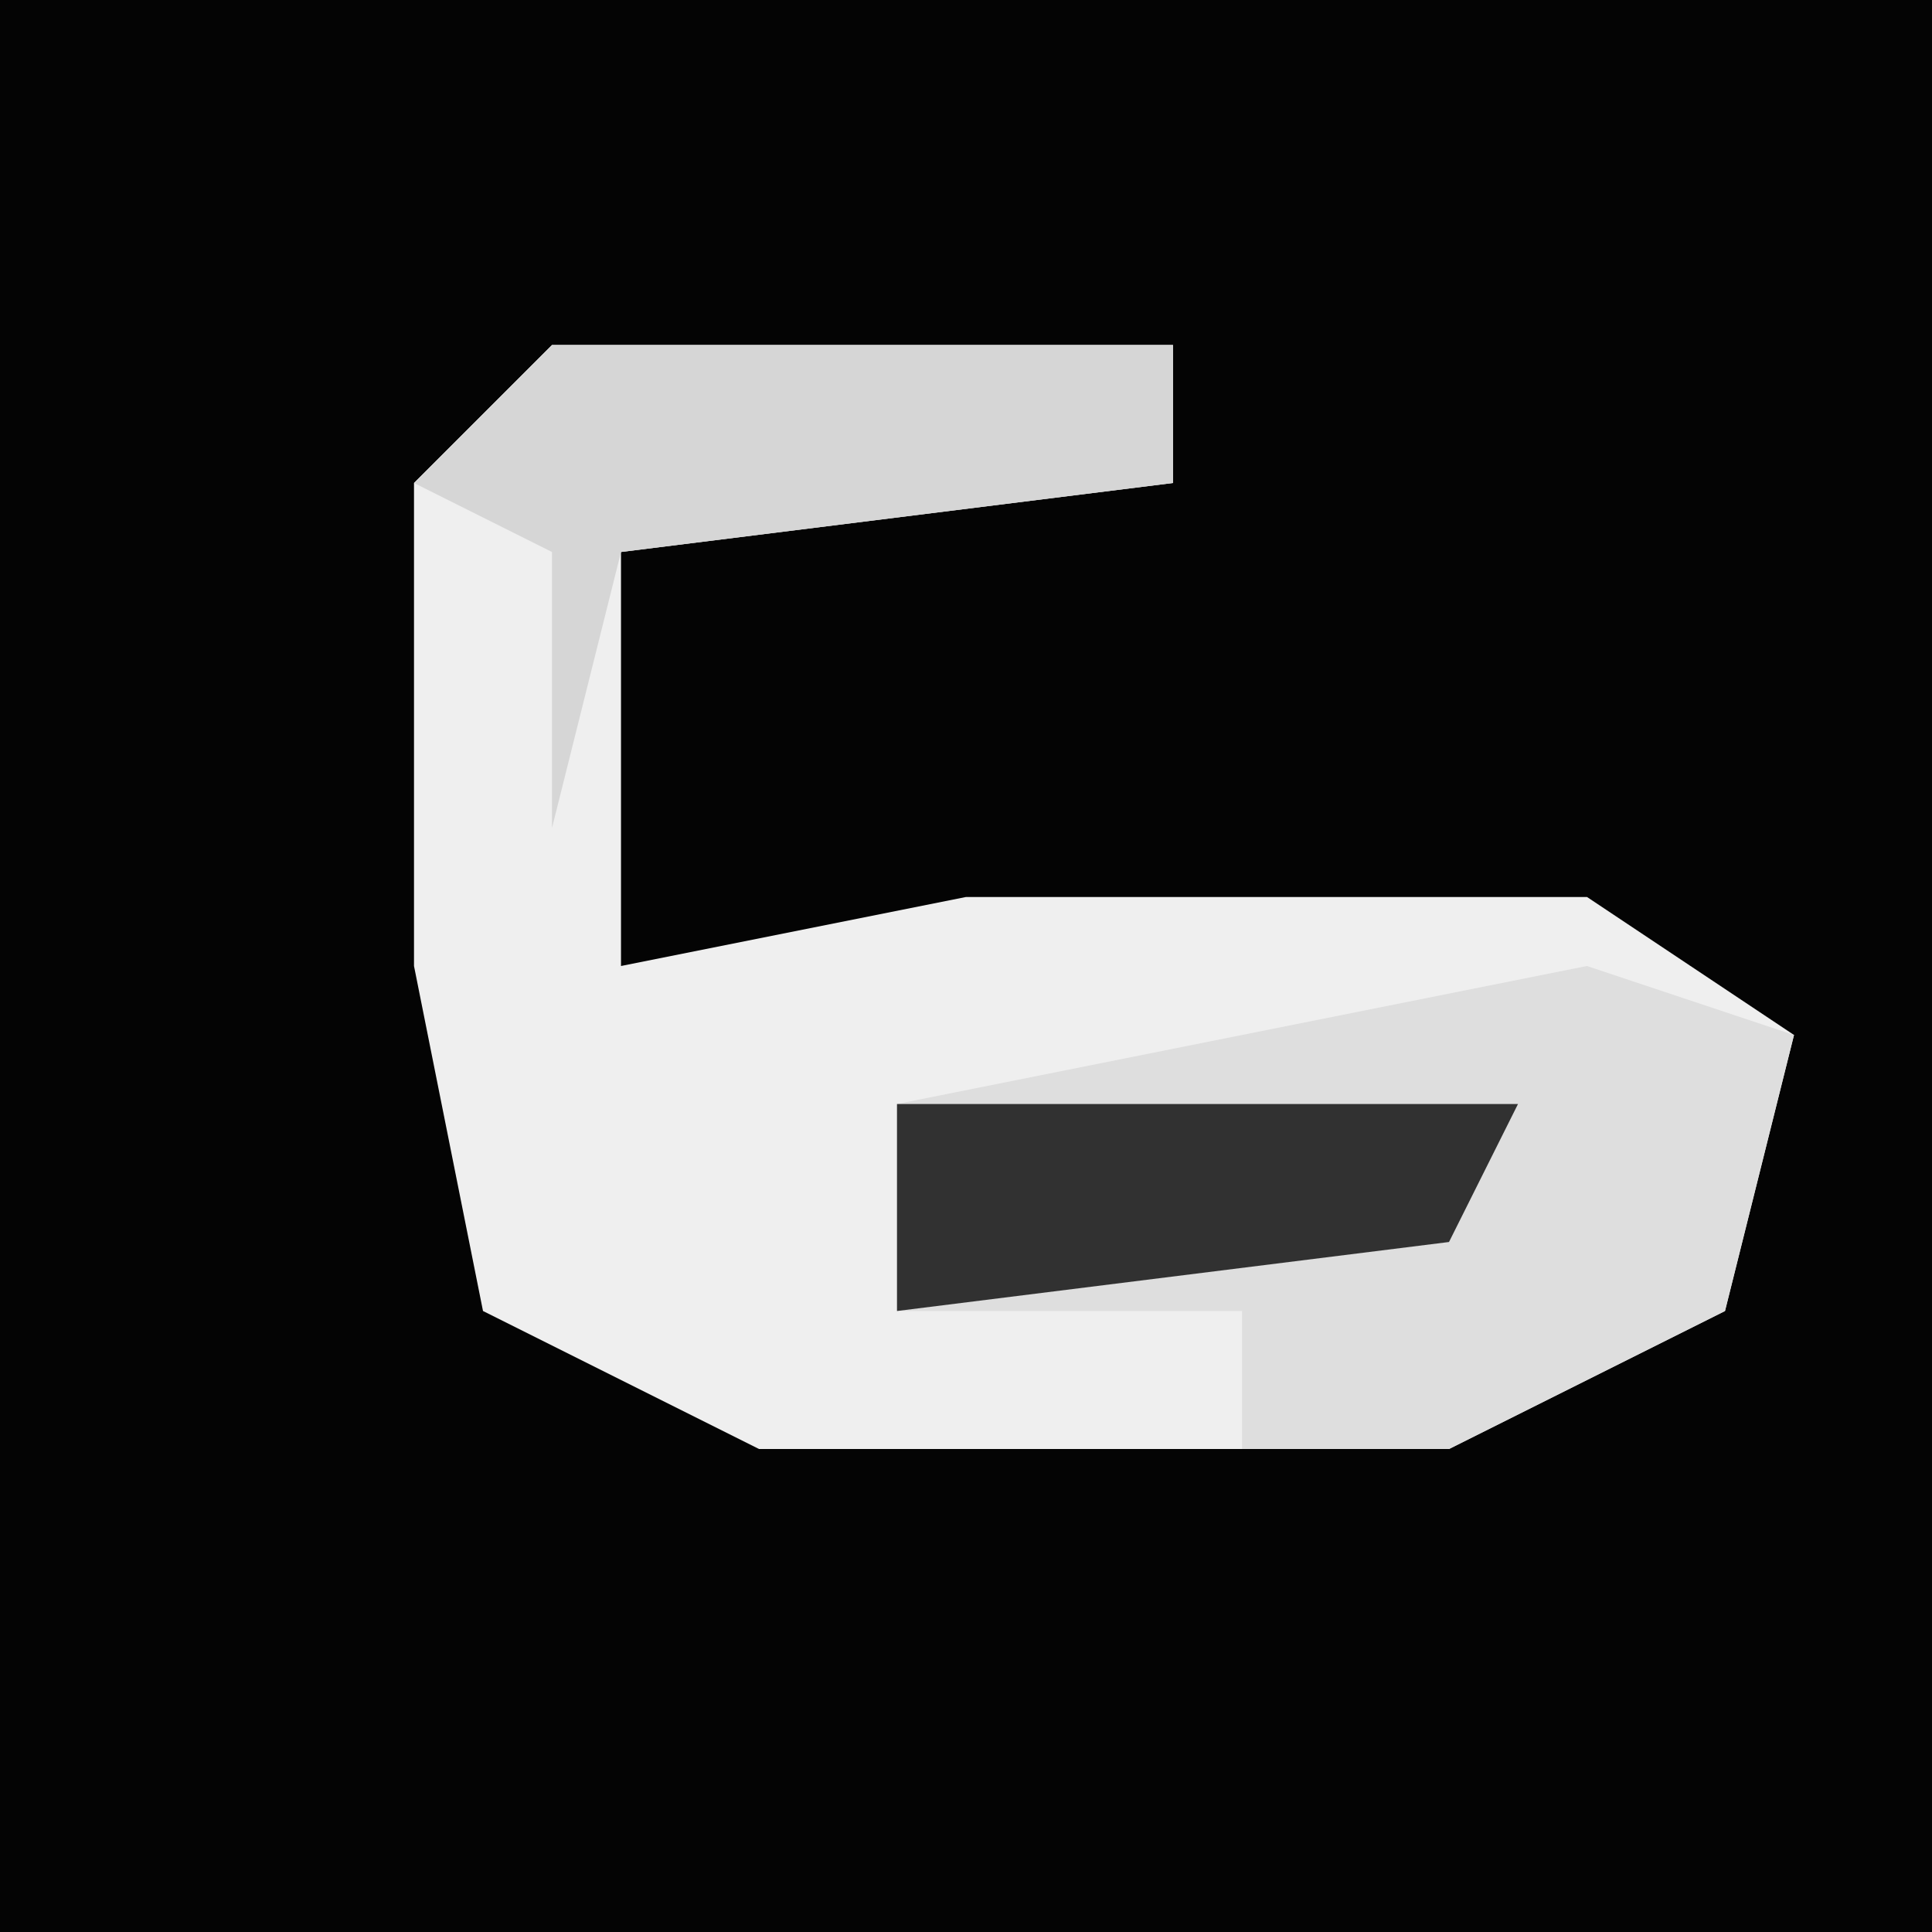 <?xml version="1.0" encoding="UTF-8"?>
<svg version="1.1" xmlns="http://www.w3.org/2000/svg" width="28" height="28">
<path d="M0,0 L28,0 L28,28 L0,28 Z " fill="#040404" transform="translate(0,0)"/>
<path d="M0,0 L9,0 L9,2 L1,3 L1,9 L6,8 L15,8 L18,10 L17,14 L13,16 L3,16 L-1,14 L-2,9 L-2,2 Z " fill="#EFEFEF" transform="translate(8,5)"/>
<path d="M0,0 L3,1 L2,5 L-2,7 L-5,7 L-5,5 L-10,5 L-10,2 Z " fill="#DEDEDE" transform="translate(23,14)"/>
<path d="M0,0 L9,0 L9,2 L1,3 L0,7 L0,3 L-2,2 Z " fill="#D6D6D6" transform="translate(8,5)"/>
<path d="M0,0 L9,0 L8,2 L0,3 Z " fill="#313131" transform="translate(13,16)"/>
</svg>

